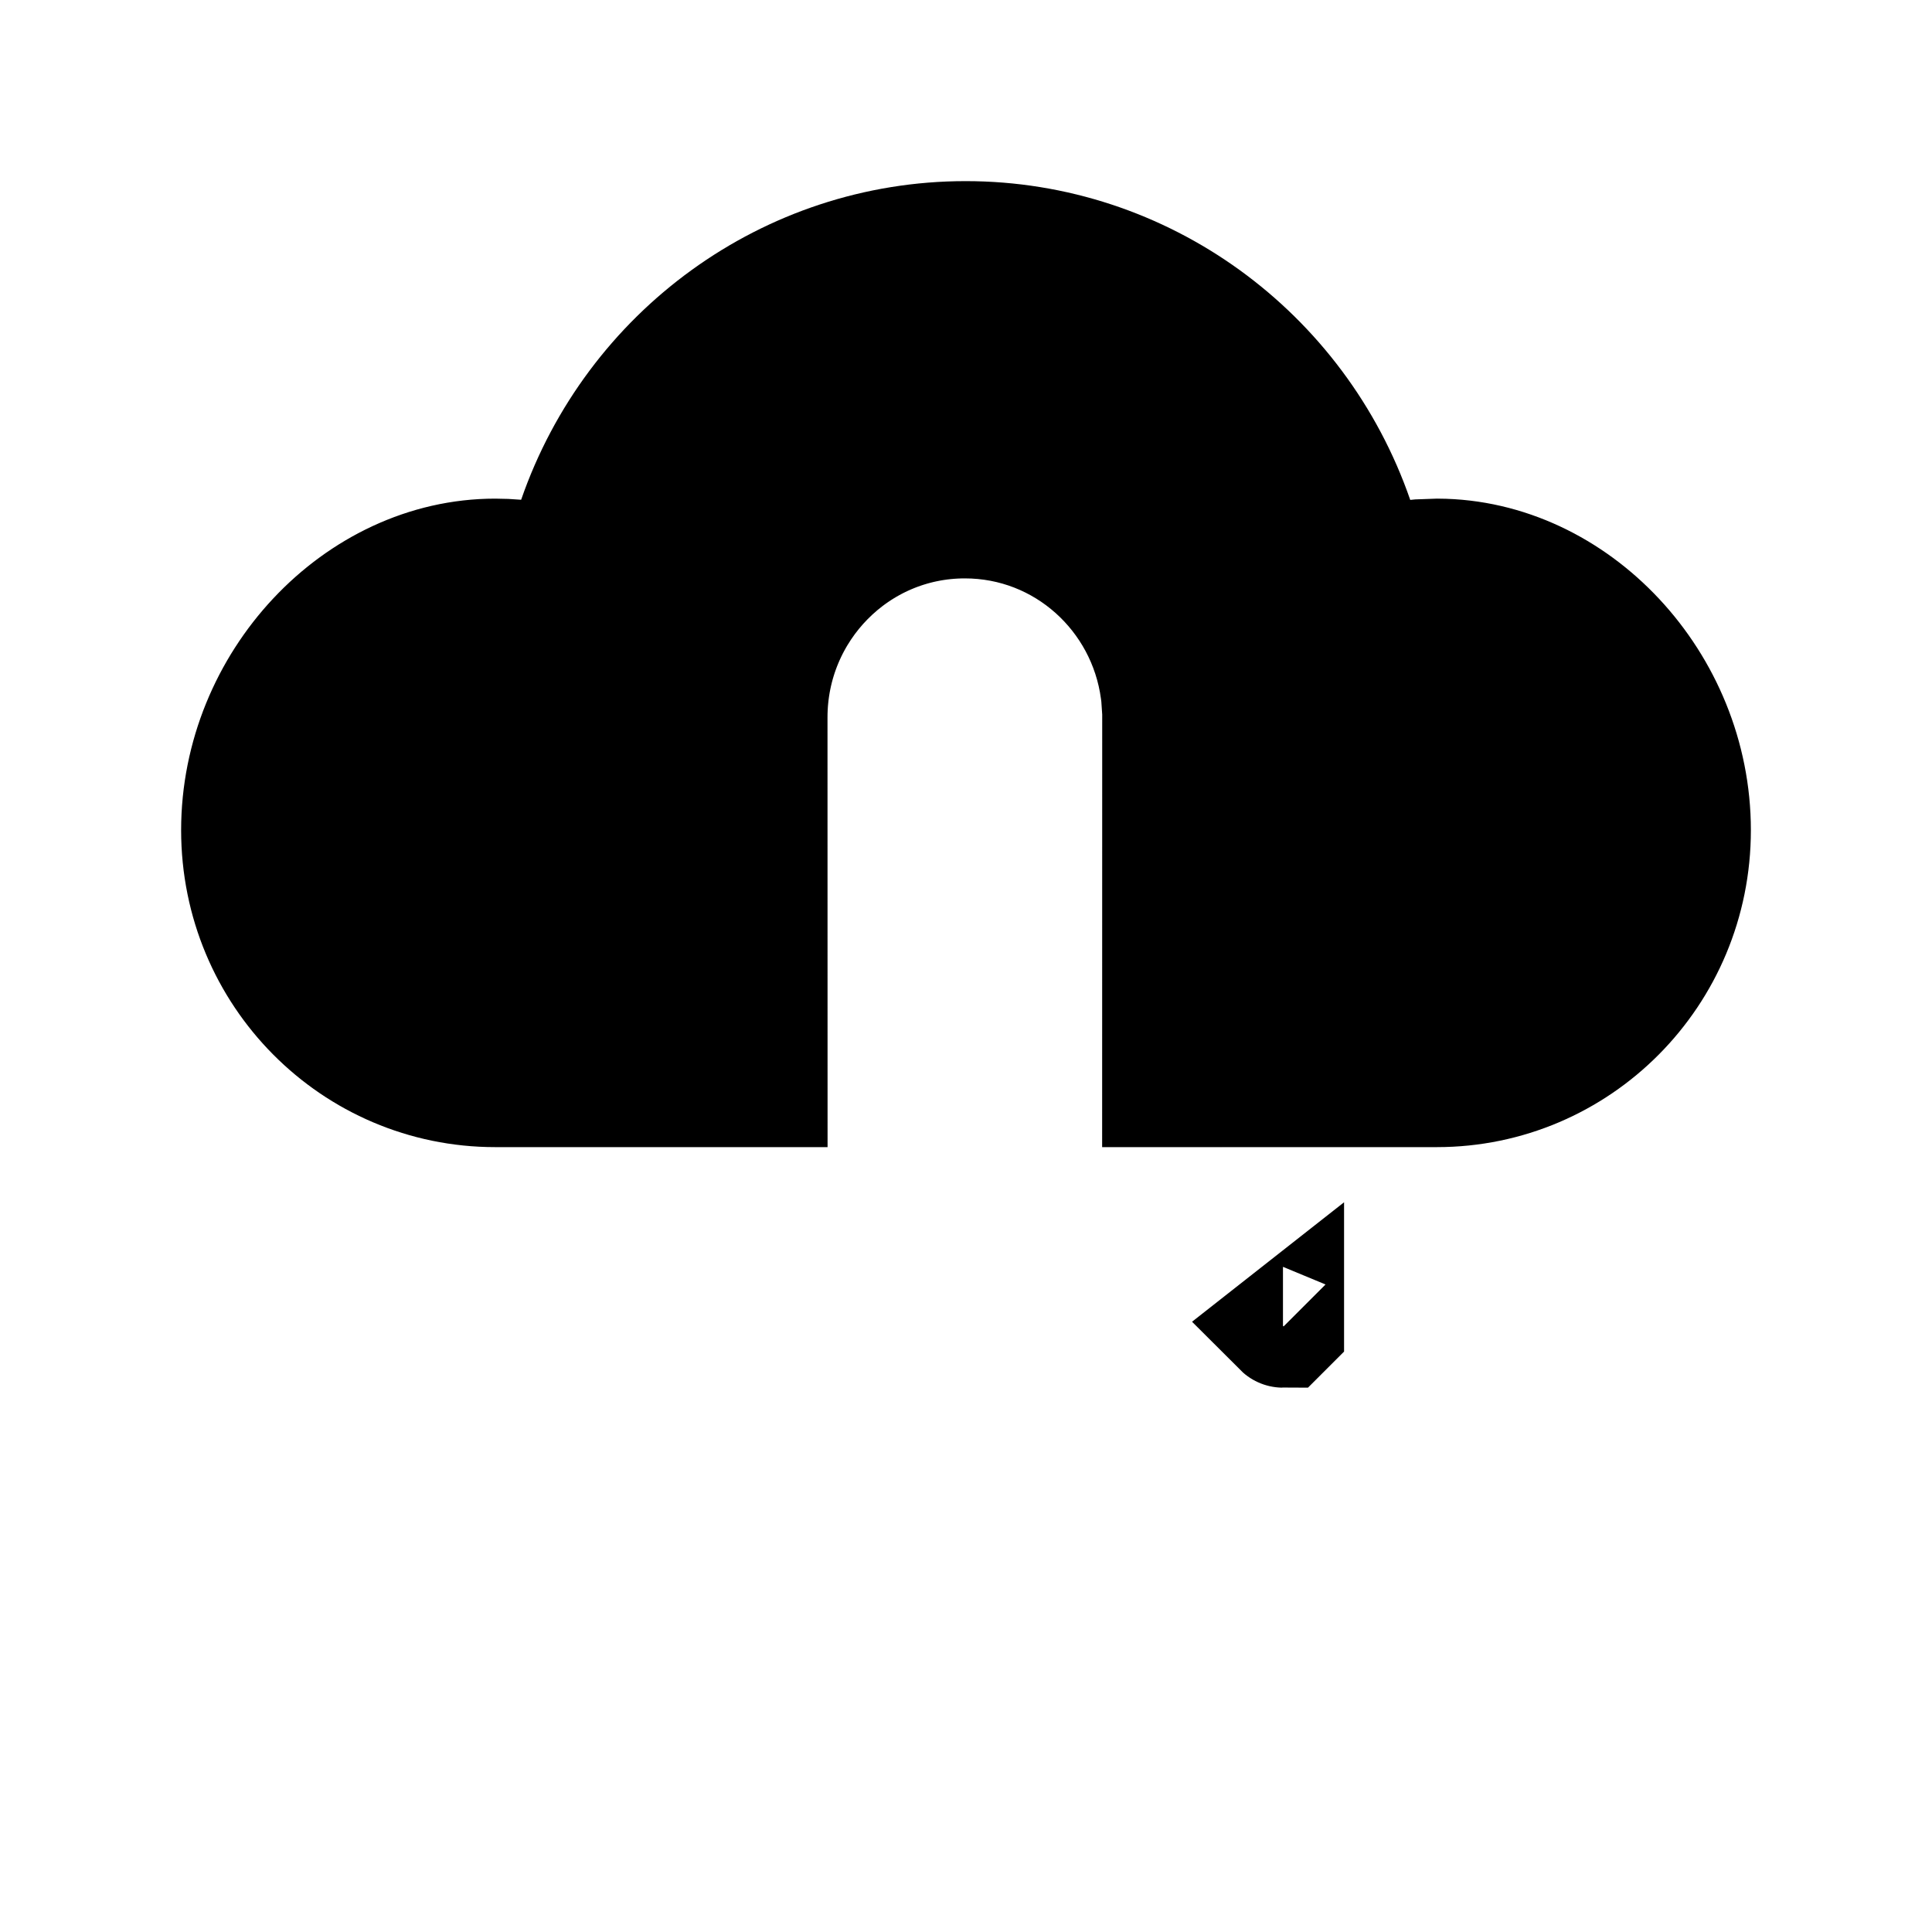 <svg viewBox="0 0 32 32" fill="none" xmlns="http://www.w3.org/2000/svg">
  <path d="M12.707 18H8.202C5.889 18 4 16.113 4 13.75C4 11.329 5.946 9.259 8.202 9.259C8.319 9.259 8.435 9.264 8.549 9.274L9.323 9.338L9.577 8.604C10.518 5.885 13.072 4 15.994 4C18.917 4 21.471 5.886 22.413 8.607L22.672 9.354L23.458 9.275L23.509 9.27L23.814 9.259C26.063 9.269 28 11.334 28 13.75C28 16.113 26.111 18 23.798 18H20.223C20.212 18 20.2 18 20.192 18L20.187 18H20.149H19.255L19.256 11.838L19.256 11.805L19.254 11.771L19.239 11.549L19.237 11.515L19.232 11.482L19.226 11.438L18.235 11.571L19.226 11.438C19.011 9.833 17.651 8.58 15.981 8.58C14.161 8.58 12.706 10.069 12.706 11.882V11.882L12.707 18ZM20.225 18.003L20.223 18.003L20.225 18.003ZM21.25 21.984C21.25 21.984 21.25 21.984 21.25 21.984L21.25 21.984ZM21.25 21.984C21.249 21.984 21.249 21.983 21.248 21.982L21.262 21.971L21.262 21.972L21.25 21.984Z" fill="currentColor" stroke="currentColor" stroke-width="2" />
</svg>
